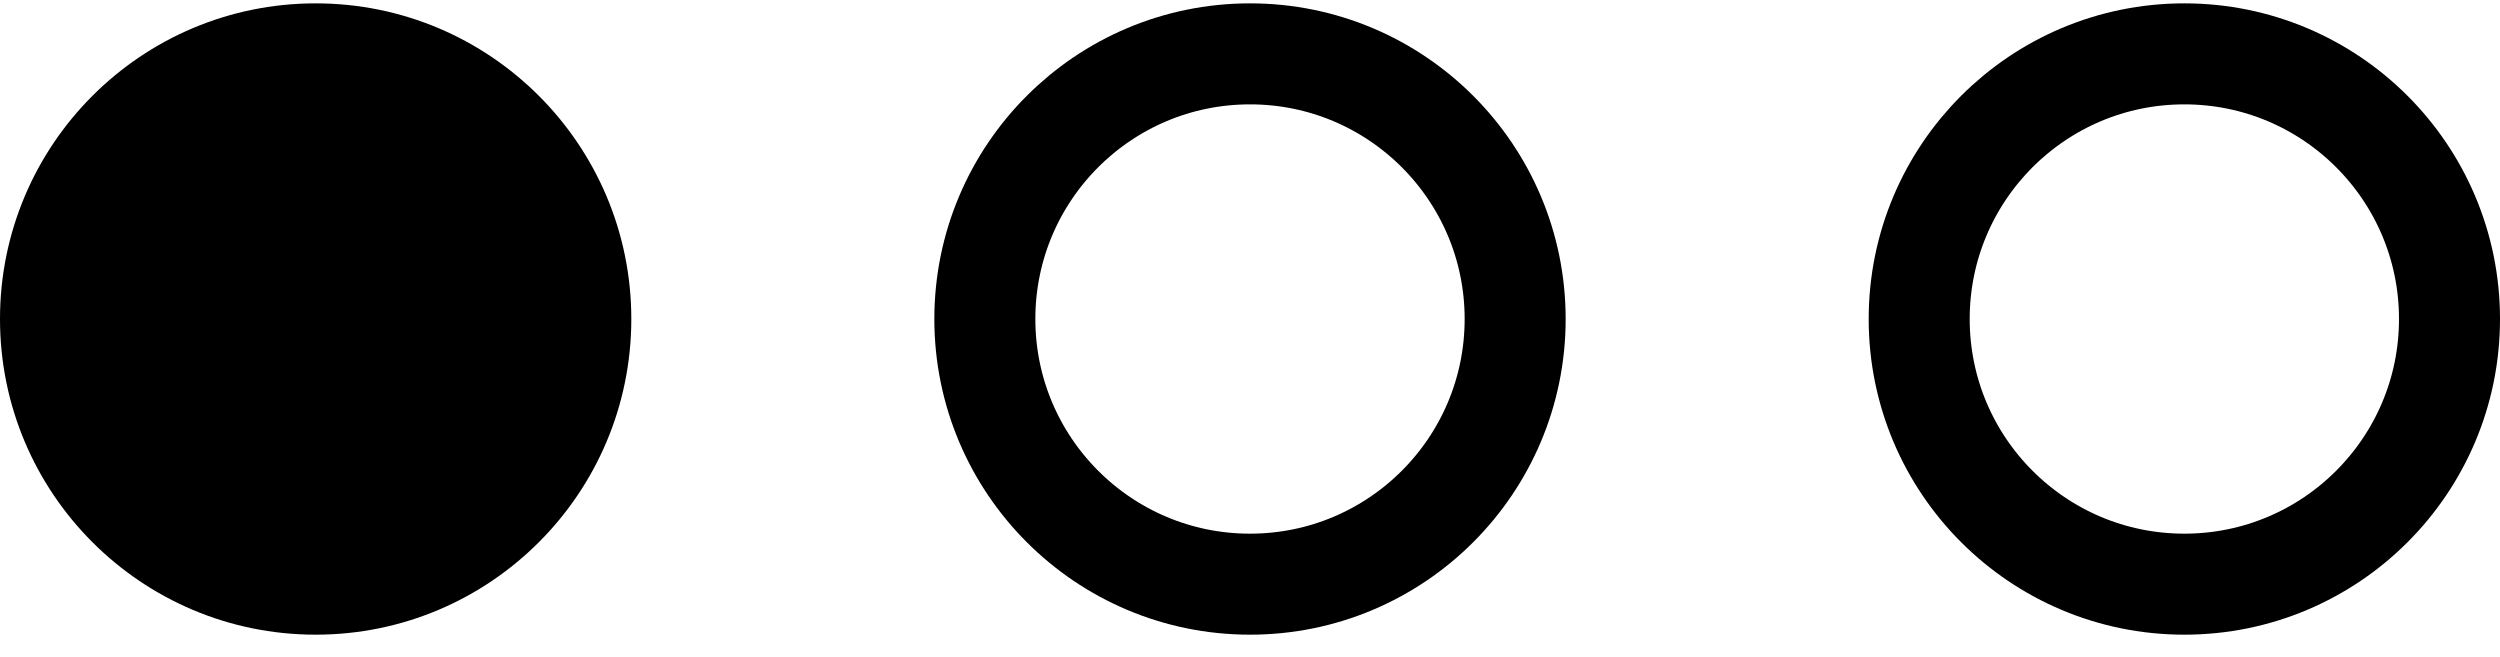 <svg width="99" height="26" viewBox="0 0 99 26" fill="none" xmlns="http://www.w3.org/2000/svg">
<circle cx="12.5" cy="12.633" r="12.5" fill="black"/>
<circle cx="49.5" cy="12.633" r="10.5" stroke="black" stroke-width="4"/>
<circle cx="86.5" cy="12.633" r="10.5" stroke="black" stroke-width="4"/>
</svg>
